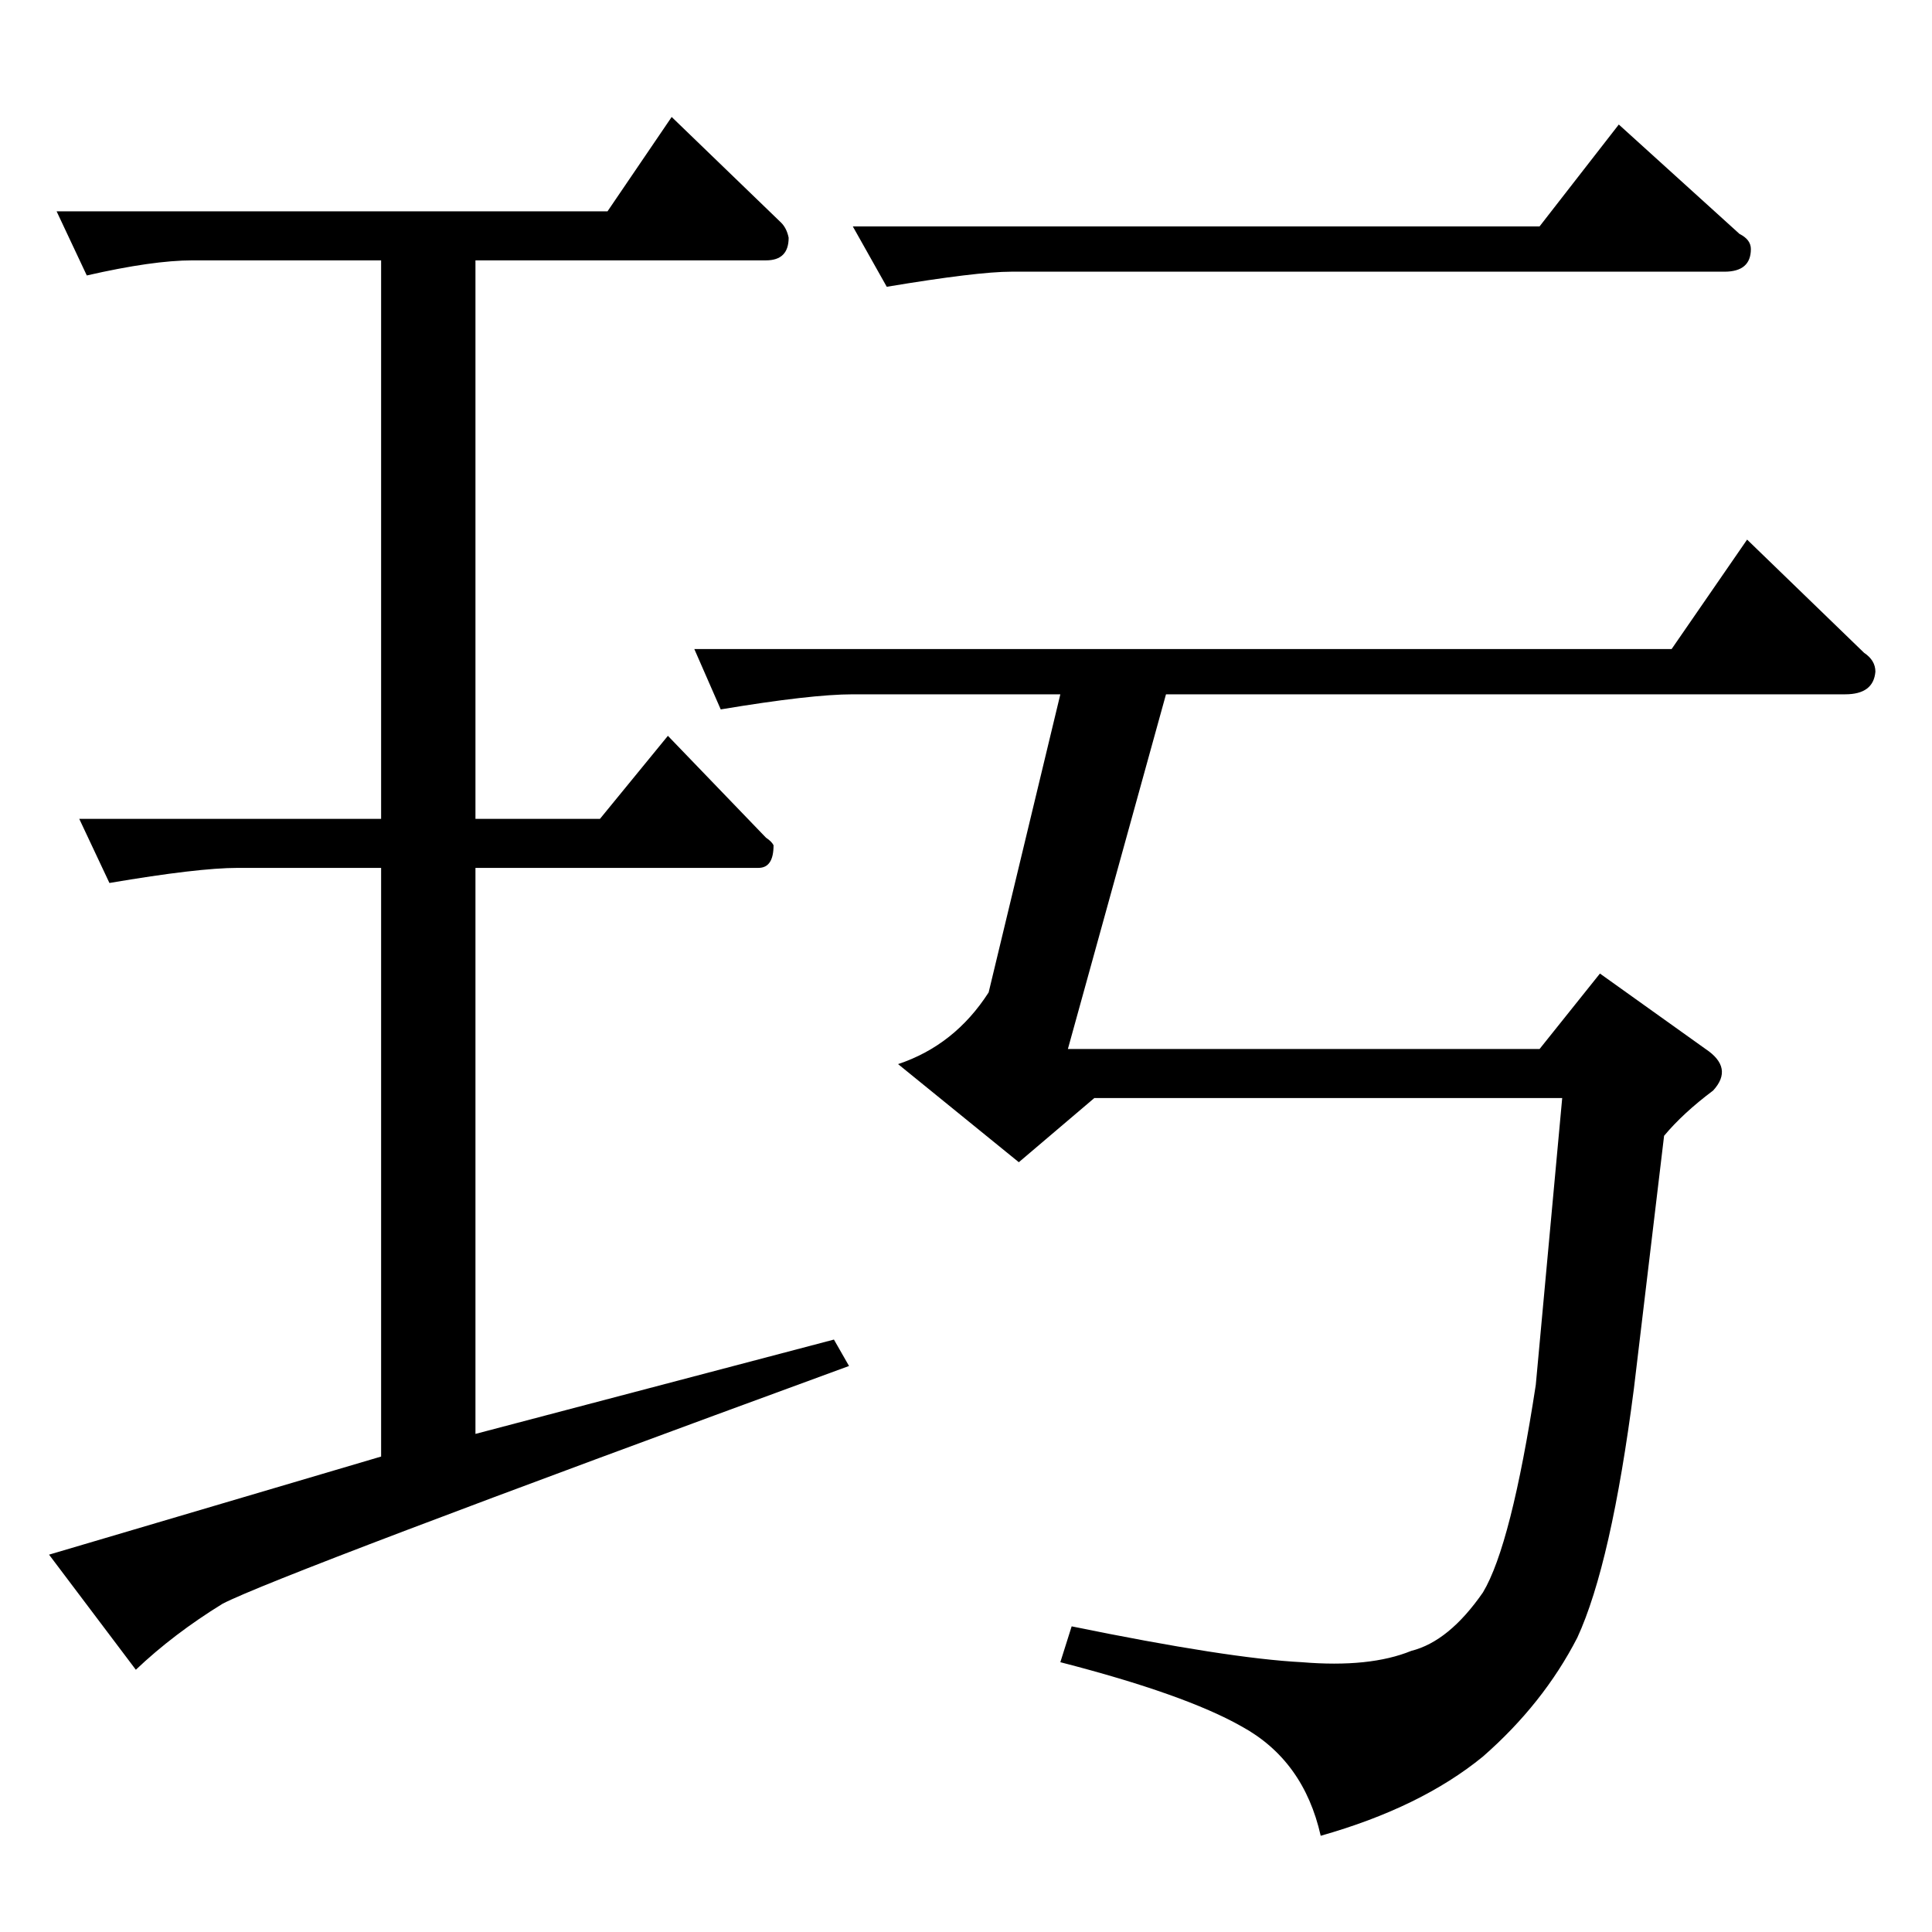 <?xml version="1.0" standalone="no"?>
<!DOCTYPE svg PUBLIC "-//W3C//DTD SVG 1.1//EN" "http://www.w3.org/Graphics/SVG/1.1/DTD/svg11.dtd" >
<svg xmlns="http://www.w3.org/2000/svg" xmlns:xlink="http://www.w3.org/1999/xlink" version="1.1" viewBox="0 -205 1024 1024">
  <g transform="matrix(1 0 0 -1 0 819)">
   <path fill="currentColor"
d="M452 904h364l42 54l64 -58q6 -3 6 -8q0 -12 -14 -12h-378q-18 0 -66 -8l-18 32v0v0zM368 680h518l40 58l62 -60q6 -4 6 -10q-1 -12 -16 -12h-360l-52 -188h250l32 40l56 -40q15 -10 4 -22q-16 -12 -26 -24l-16 -134q-12 -93 -30 -132q-18 -35 -50 -63q-33 -27 -86 -42
q-9 40 -42 58q-30 17 -96 34l6 19q83 -17 122 -19q36 -3 58 6q20 5 38 31q15 25 28 110l14 152h-248l-40 -34l-64 52q30 10 48 38l38 158h-110q-22 0 -70 -8l-14 32v0v0zM30 912h292l34 50l58 -56q3 -3 4 -8q0 -12 -12 -12h-154v-296h66l36 44l52 -54q3 -2 4 -4
q0 -12 -8 -12h-150v-300l190 50l8 -14q-303 -111 -332 -126q-26 -16 -46 -35l-46 61l176 52v312h-76q-21 0 -68 -8l-16 34h160v296h-100q-21 0 -56 -8l-16 34v0v0z" />
  </g>

</svg>
